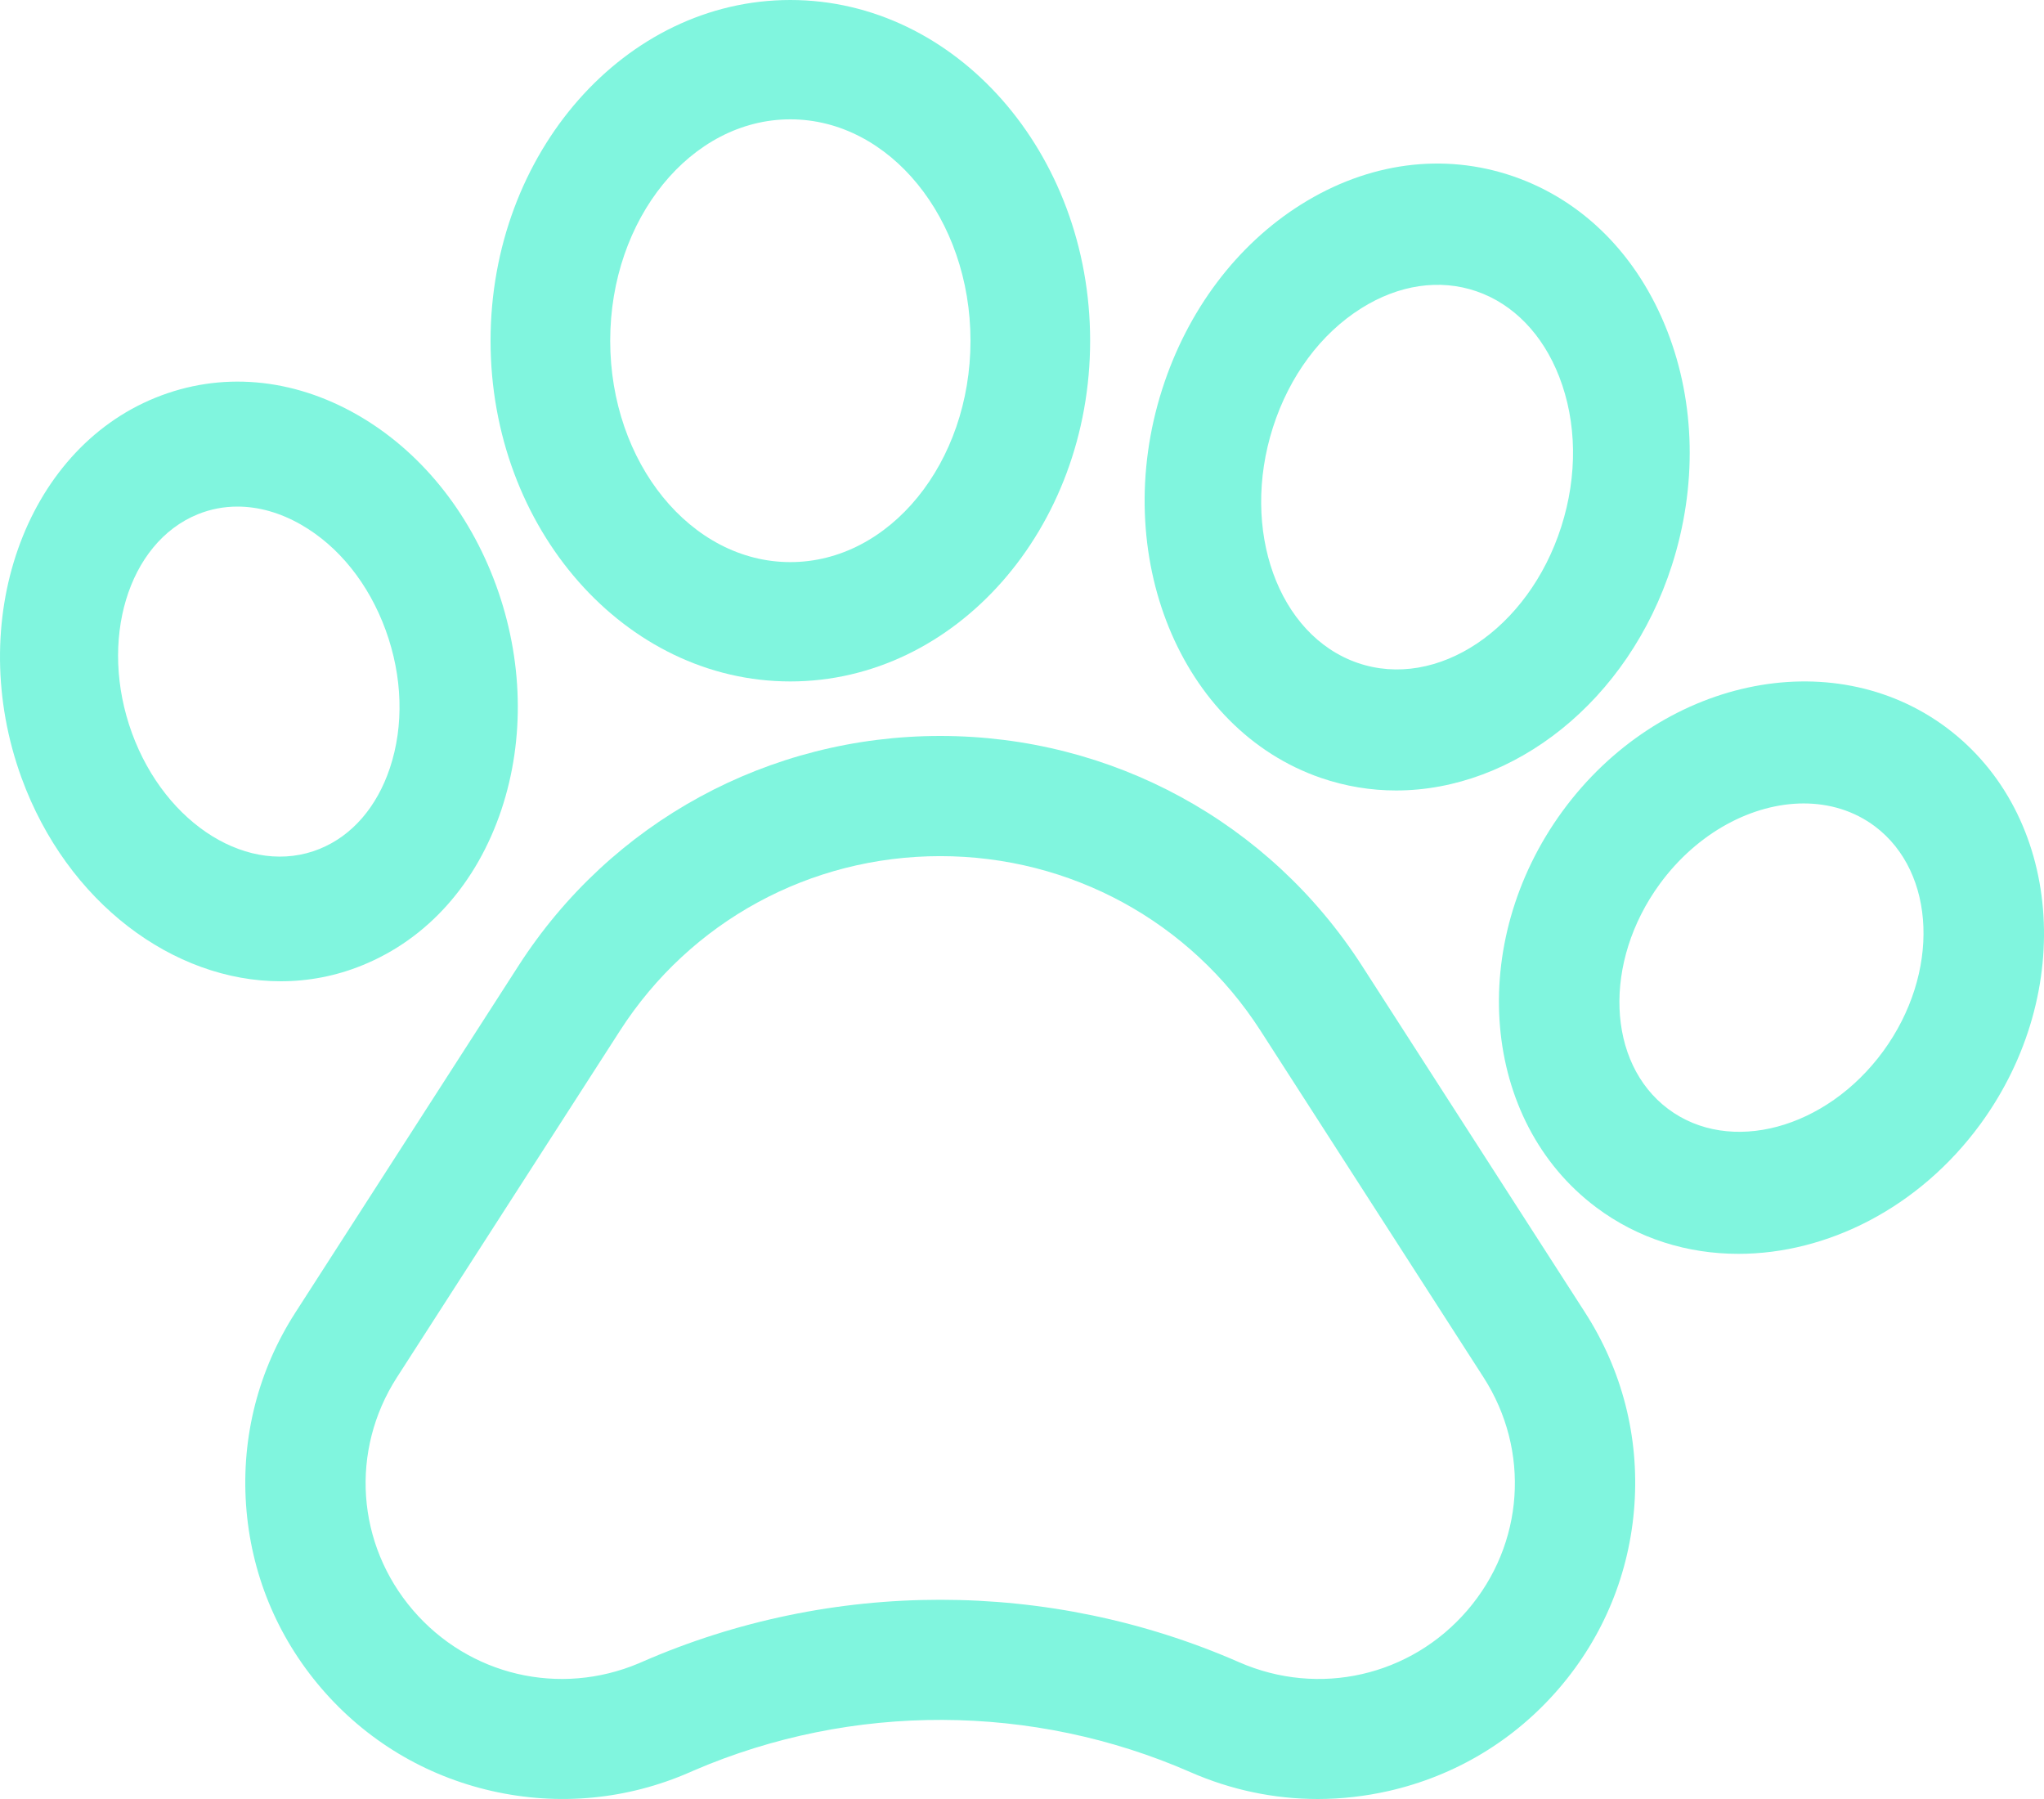 <svg width="75" height="66" viewBox="0 0 75 66" fill="none" xmlns="http://www.w3.org/2000/svg">
<path d="M49.975 35.431C46.578 30.152 40.794 27 34.5 27C28.207 27 22.421 30.152 19.025 35.431L10.84 48.151C9.482 50.262 8.856 52.7 9.028 55.201C9.2 57.702 10.156 60.032 11.791 61.938C13.427 63.844 15.589 65.146 18.043 65.705C20.497 66.263 23.012 66.025 25.317 65.016L25.467 64.95C31.267 62.459 37.897 62.481 43.682 65.016C45.174 65.669 46.755 66 48.351 66C49.218 66 50.09 65.902 50.955 65.706C53.409 65.147 55.571 63.845 57.208 61.939C58.843 60.033 59.799 57.703 59.972 55.202C60.145 52.7 59.518 50.262 58.16 48.151L49.975 35.431ZM53.845 59.074C51.763 61.498 48.395 62.265 45.464 60.981C41.979 59.454 38.239 58.691 34.498 58.691C30.761 58.691 27.021 59.454 23.539 60.979L23.44 61.022C20.531 62.248 17.213 61.471 15.154 59.074C13.074 56.649 12.838 53.215 14.565 50.53L22.751 37.81C25.33 33.802 29.722 31.409 34.5 31.409C39.278 31.409 43.671 33.802 46.25 37.81L54.434 50.529C56.163 53.216 55.926 56.65 53.845 59.074Z" fill="#80F5DE"/>
<path d="M13.291 35.415C15.68 34.447 17.494 32.416 18.401 29.697C19.263 27.108 19.193 24.187 18.201 21.469C17.209 18.752 15.405 16.535 13.12 15.224C10.72 13.848 8.083 13.624 5.698 14.594C0.901 16.54 -1.301 22.795 0.791 28.54C2.462 33.113 6.36 36 10.301 36C11.307 36 12.316 35.812 13.291 35.415ZM4.842 26.895C3.609 23.509 4.692 19.908 7.258 18.867C7.721 18.679 8.211 18.585 8.711 18.585C9.483 18.585 10.28 18.808 11.047 19.248C12.427 20.039 13.529 21.413 14.15 23.114C14.771 24.817 14.827 26.615 14.306 28.177C13.828 29.609 12.915 30.662 11.734 31.14L11.732 31.142C9.17 32.183 6.079 30.278 4.842 26.895Z" fill="#80F5DE"/>
<path d="M28.999 25C35.065 25 40 19.393 40 12.501C40 5.608 35.065 0 28.999 0C22.934 0 18 5.608 18 12.501C18 19.393 22.934 25 28.999 25ZM28.999 4.378C32.644 4.378 35.61 8.022 35.61 12.501C35.61 16.979 32.644 20.622 28.999 20.622C25.355 20.622 22.39 16.979 22.39 12.501C22.39 8.022 25.355 4.378 28.999 4.378Z" fill="#80F5DE"/>
<path d="M48.462 28.537H48.463C49.373 28.85 50.301 29 51.226 29C55.54 29 59.744 25.74 61.349 20.731C62.273 17.847 62.212 14.798 61.178 12.146C60.095 9.37 58.09 7.354 55.53 6.47C52.97 5.588 50.2 5.955 47.732 7.507C45.374 8.99 43.568 11.394 42.645 14.277C40.698 20.36 43.307 26.757 48.462 28.537V28.537ZM46.708 15.679C47.311 13.796 48.462 12.245 49.95 11.309C51.327 10.443 52.83 10.222 54.18 10.688C55.529 11.154 56.605 12.264 57.209 13.813C57.861 15.487 57.889 17.446 57.286 19.328C56.083 23.086 52.73 25.325 49.813 24.319C46.898 23.312 45.505 19.437 46.708 15.679Z" fill="#80F5DE"/>
<path d="M71.433 26.704L71.431 26.702C67.203 23.54 60.879 24.911 57.333 29.759C53.791 34.609 54.345 41.129 58.567 44.293C60.107 45.448 61.926 46 63.788 46C67.034 46 70.41 44.323 72.667 41.24C76.209 36.39 75.656 29.869 71.433 26.704V26.704ZM69.1 38.567C67.006 41.428 63.467 42.377 61.208 40.683C58.95 38.992 58.813 35.289 60.901 32.43C62.289 30.532 64.316 29.476 66.184 29.476C67.129 29.476 68.034 29.746 68.794 30.315C71.049 32.008 71.186 35.71 69.1 38.567V38.567Z" fill="#80F5DE"/>
</svg>
